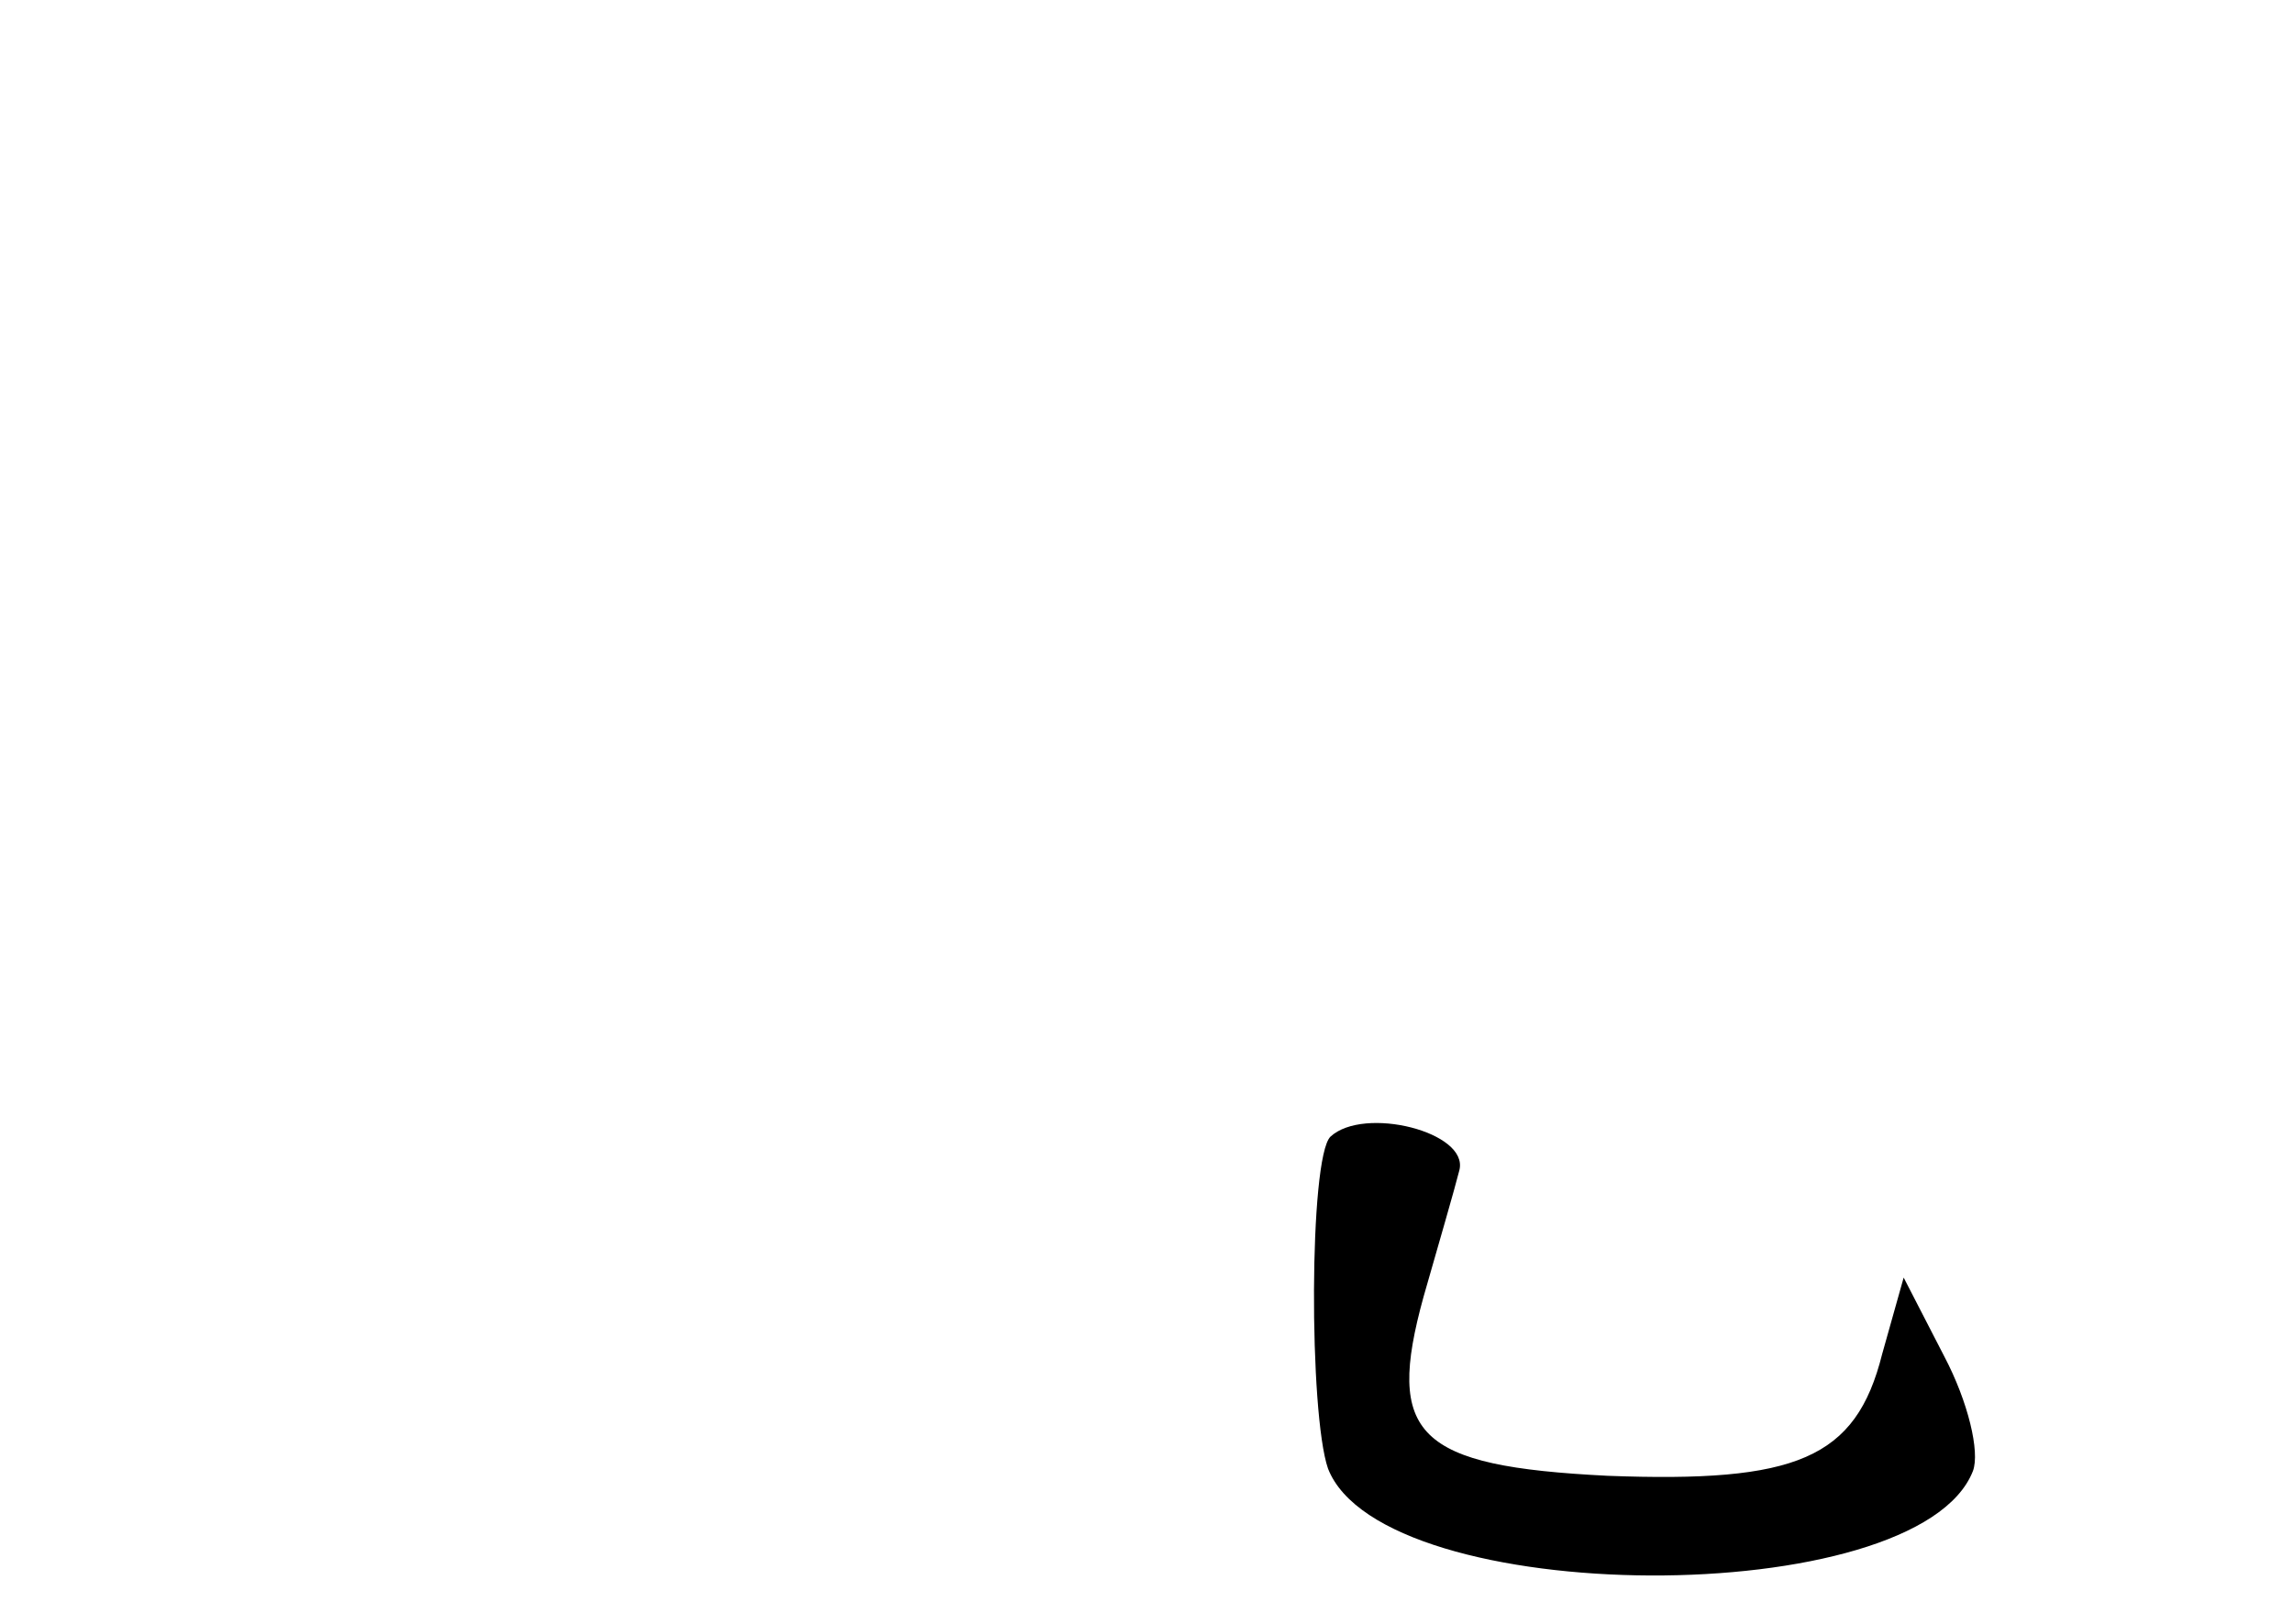 <?xml version="1.0" standalone="no"?>
<!DOCTYPE svg PUBLIC "-//W3C//DTD SVG 20010904//EN"
 "http://www.w3.org/TR/2001/REC-SVG-20010904/DTD/svg10.dtd">
<svg version="1.0" xmlns="http://www.w3.org/2000/svg"
 width="96pt" height="68pt" viewBox="0 0 96 68"
 preserveAspectRatio="xMidYMid meet">
<g transform="translate(0,68) scale(0.1,-0.1)"
fill="#000000" stroke="none">
<path d="M557 204 c-9 -9 -9 -116 -1 -139 23 -59 247 -60 270 -1 3 8 -2 29
-12 48 l-17 33 -9 -32 c-11 -44 -36 -54 -115 -51 -80 4 -93 17 -77 75 6 21 13
45 15 53 4 16 -40 27 -54 14z"/>
</g>
</svg>
